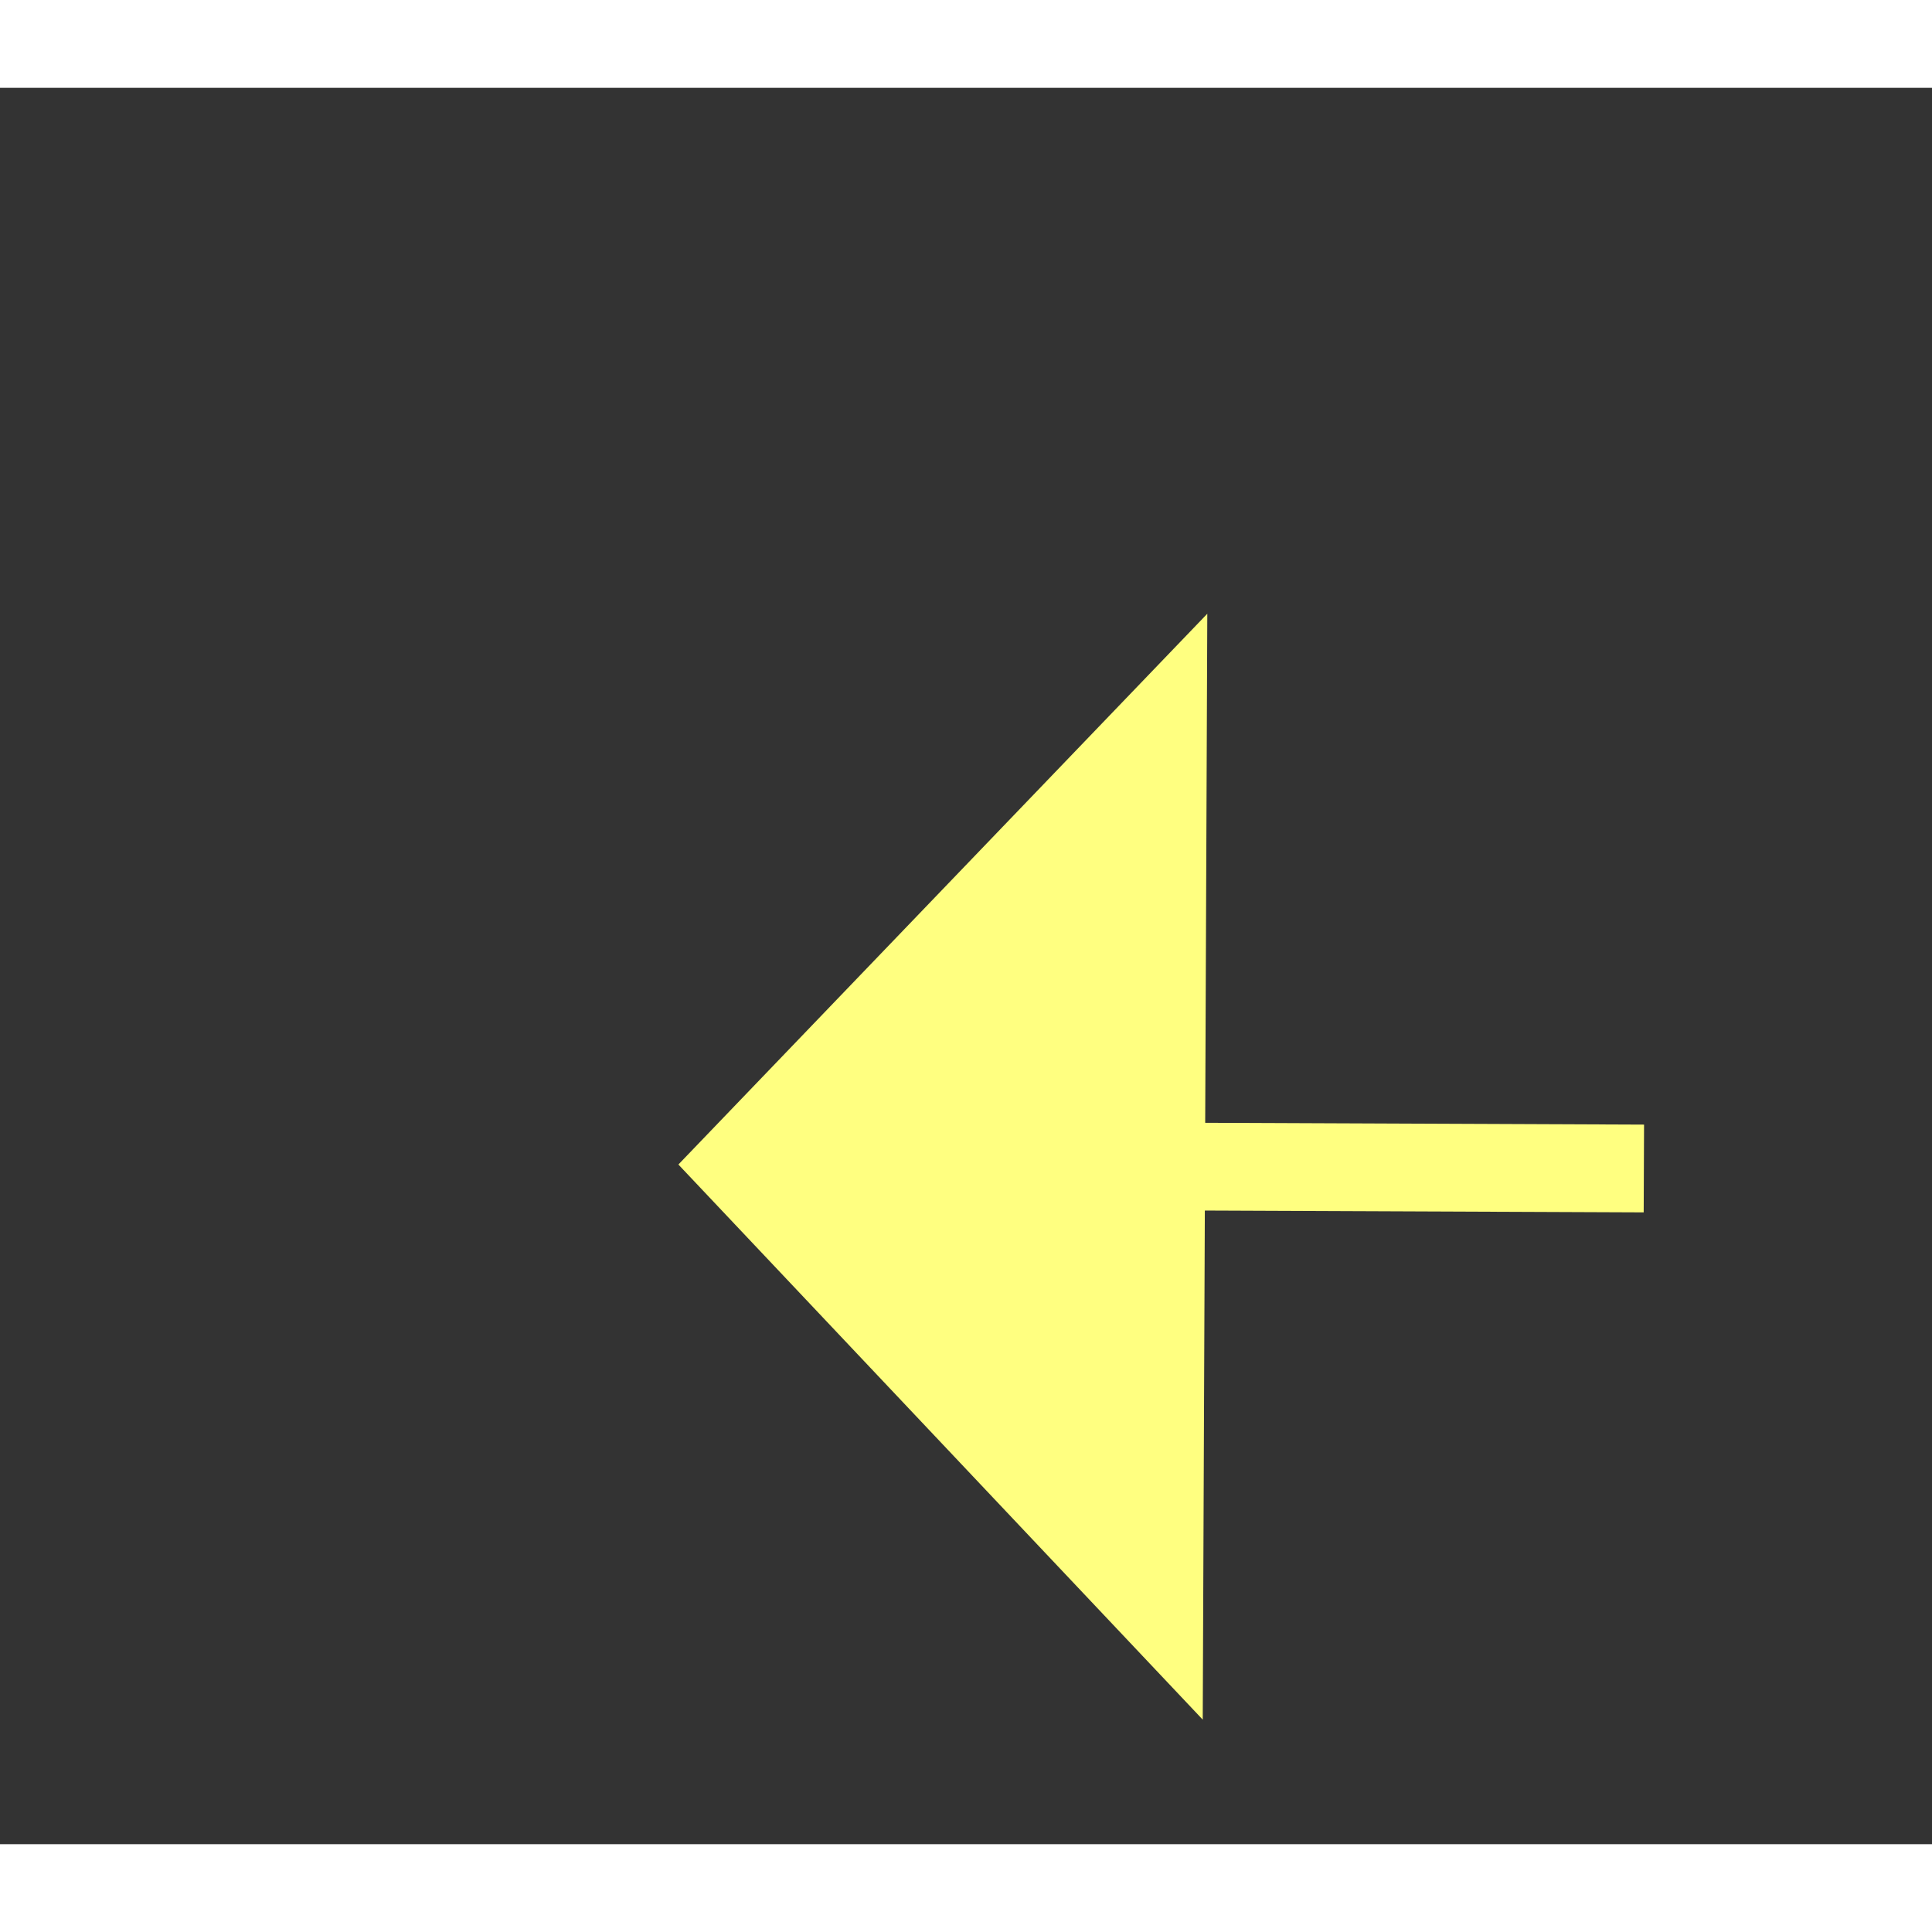 ﻿<?xml version="1.0" encoding="utf-8"?>
<svg version="1.1" xmlns:xlink="http://www.w3.org/1999/xlink" width="22px" height="22px" preserveAspectRatio="xMinYMid meet" viewBox="1012 4509  22 20" xmlns="http://www.w3.org/2000/svg">
  <rect x="1012" y="4509" width="22" height="20" fill="#333333" stroke="none"/>
  <g transform="matrix(-0.97 -0.242 0.242 -0.97 922.367 9151.252 )">
    <path d="M 1021 4530.8  L 1027 4524.5  L 1021 4518.2  L 1021 4530.8  Z " fill-rule="nonzero" fill="#ffff80" stroke="none" transform="matrix(0.971 -0.238 0.238 0.971 -1047.477 368.21 )" />
    <path d="M 977 4524.5  L 1022 4524.5  " stroke-width="1" stroke-dasharray="9,4" stroke="#ffff80" fill="none" transform="matrix(0.971 -0.238 0.238 0.971 -1047.477 368.21 )" />
  </g>
</svg>